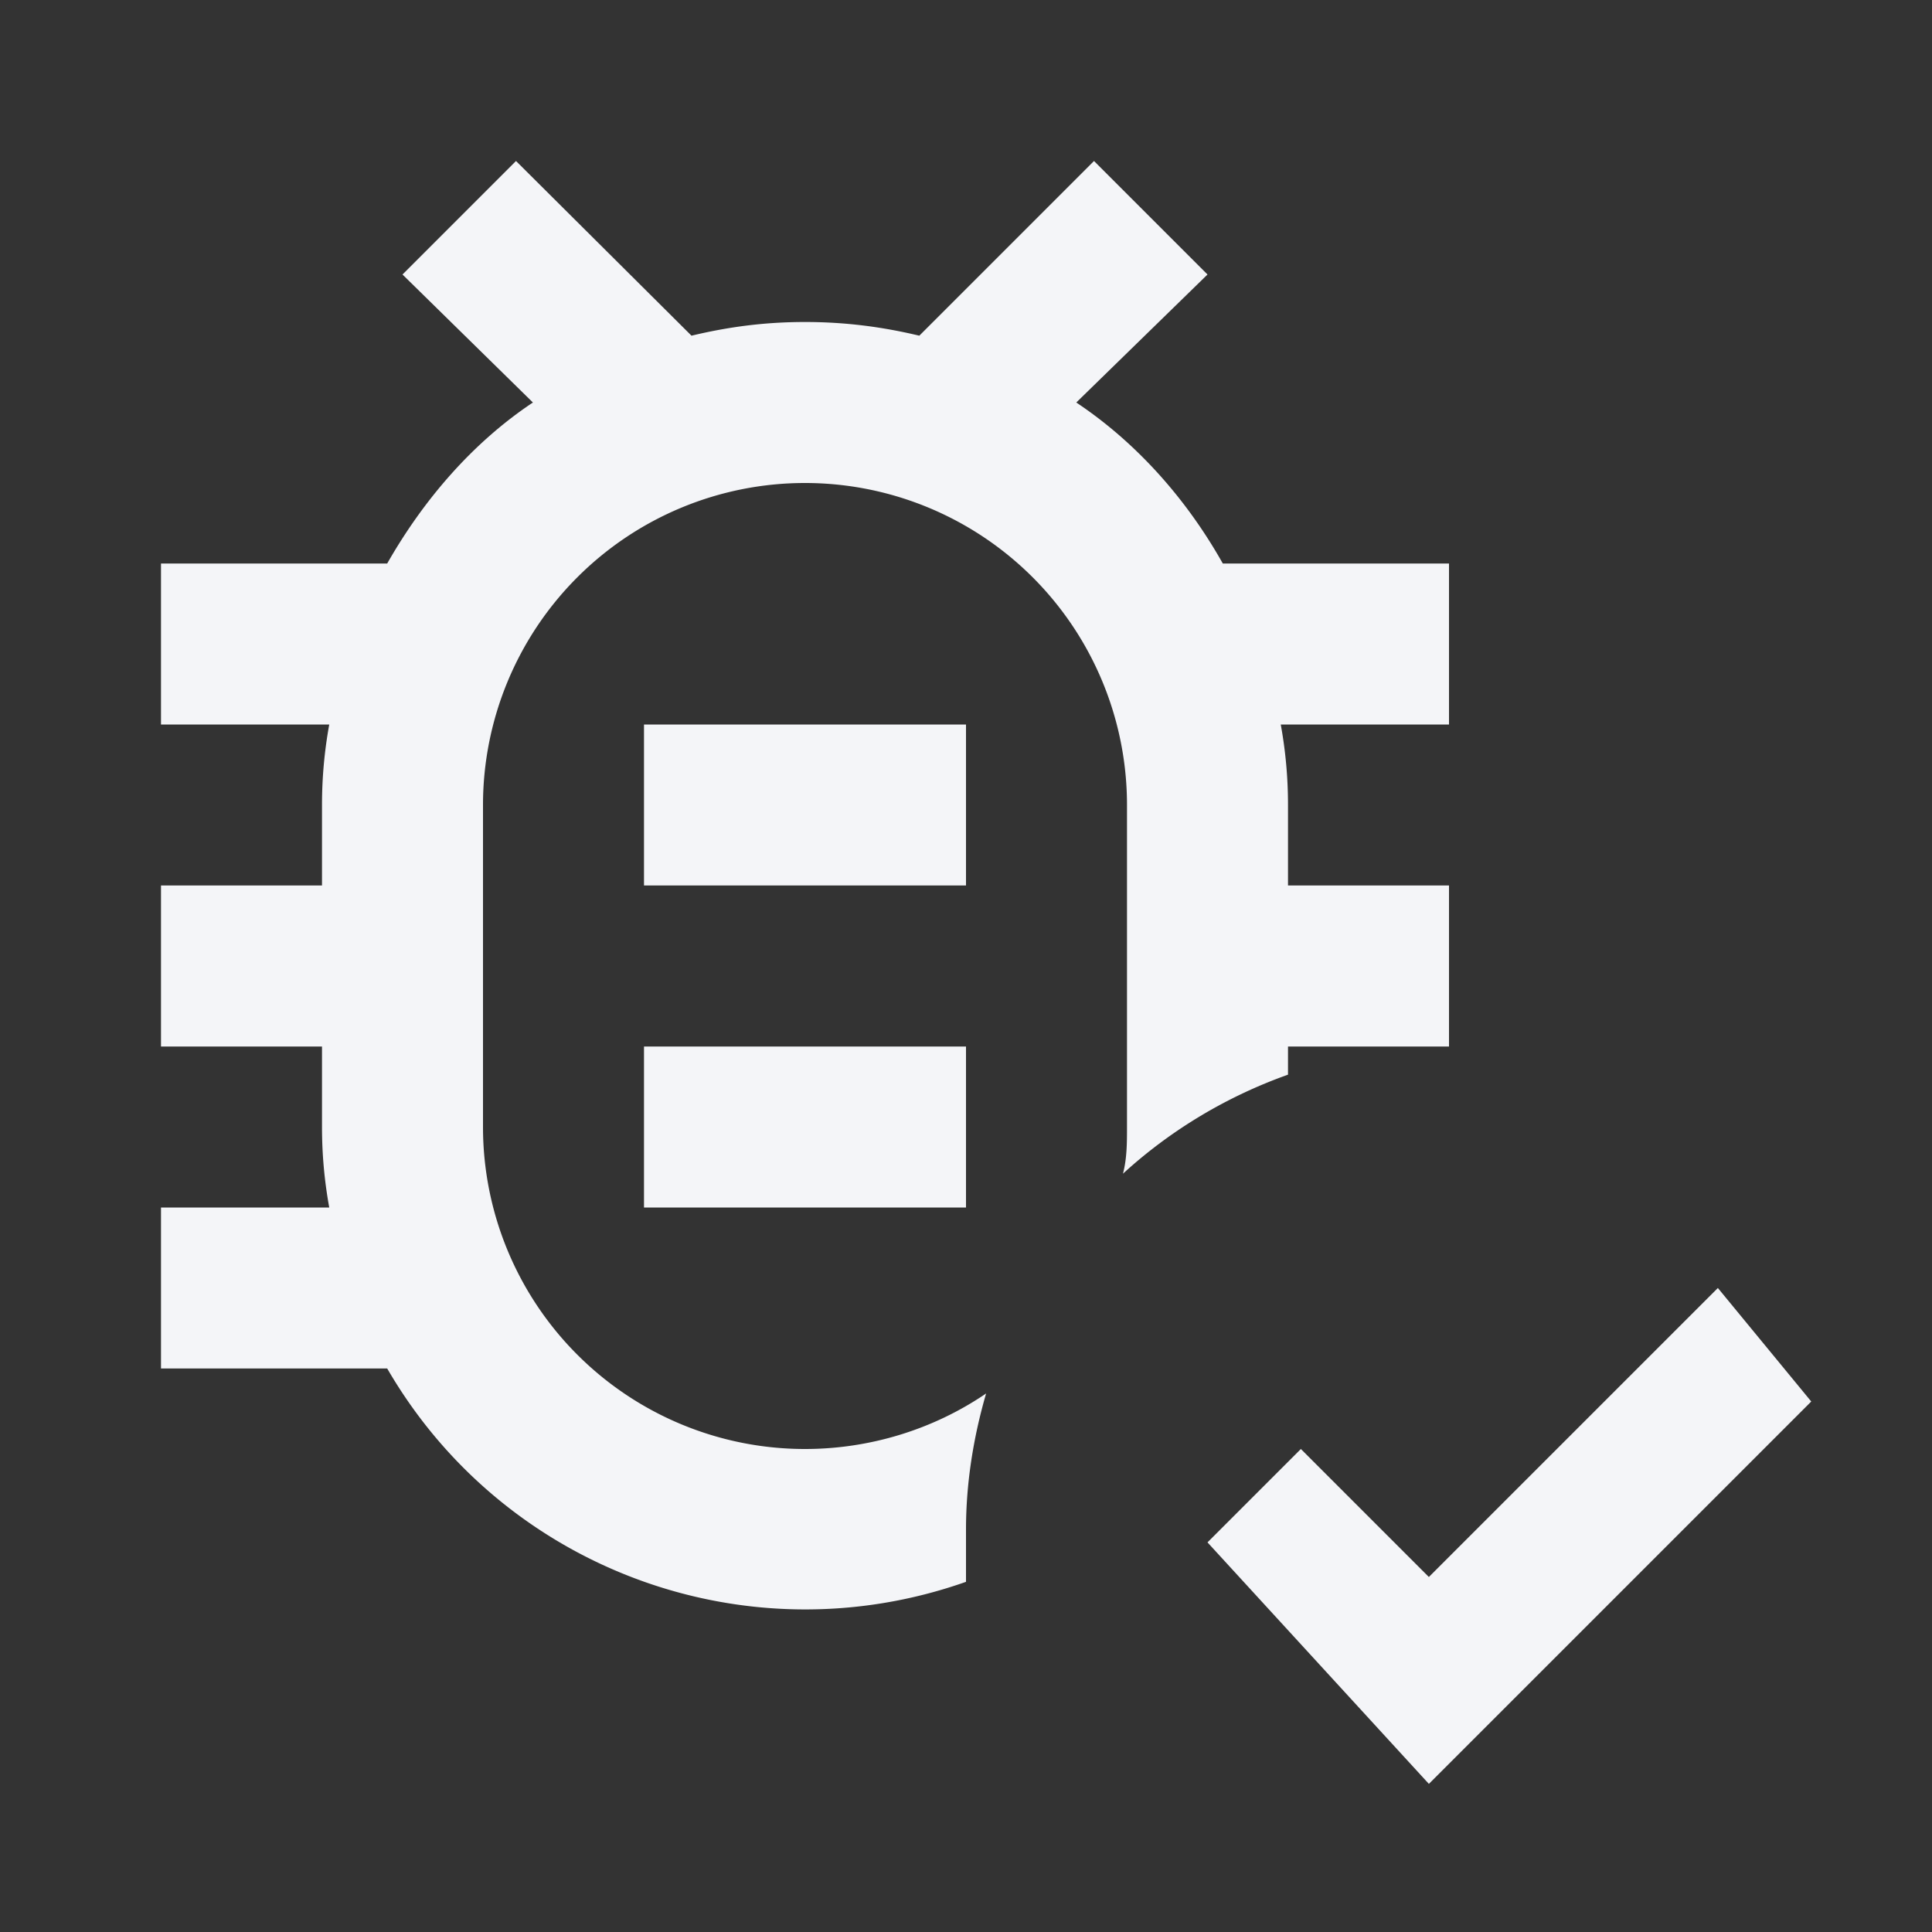 <?xml version="1.0" encoding="UTF-8"?><!DOCTYPE svg PUBLIC "-//W3C//DTD SVG 1.1//EN" "http://www.w3.org/Graphics/SVG/1.1/DTD/svg11.dtd"><svg fill="#f4f5f8" xmlns="http://www.w3.org/2000/svg" xmlns:xlink="http://www.w3.org/1999/xlink" version="1.1" id="mdi-bug-check-outline" width="24" height="24" viewBox="0 0 24 24"><rect x="0" y="0" width="24" height="24" fill="#333333" stroke="none"/><path d="M18,7H15.19C14.74,6.2 14.12,5.5 13.37,5L15,3.41L13.59,2L11.42,4.17C10.96,4.06 10.5,4 10,4C9.5,4 9.05,4.06 8.59,4.17L6.41,2L5,3.41L6.62,5C5.87,5.5 5.26,6.21 4.81,7H2V9H4.09C4.03,9.33 4,9.66 4,10V11H2V13H4V14C4,14.34 4.03,14.67 4.09,15H2V17H4.81C6.26,19.5 9.28,20.61 12,19.65C12,19.43 12,19.22 12,19C12,18.43 12.09,17.86 12.25,17.31C11.59,17.76 10.8,18 10,18A4,4 0 0,1 6,14V10A4,4 0 0,1 10,6A4,4 0 0,1 14,10V14C14,14.19 14,14.39 13.95,14.58C14.54,14.04 15.24,13.62 16,13.35V13H18V11H16V10C16,9.66 15.97,9.33 15.91,9H18V7M21.34,16L17.75,19.59L16.16,18L15,19.16L17.75,22.16L22.5,17.41L21.34,16M12,9V11H8V9H12M12,13V15H8V13H12Z" /></svg>